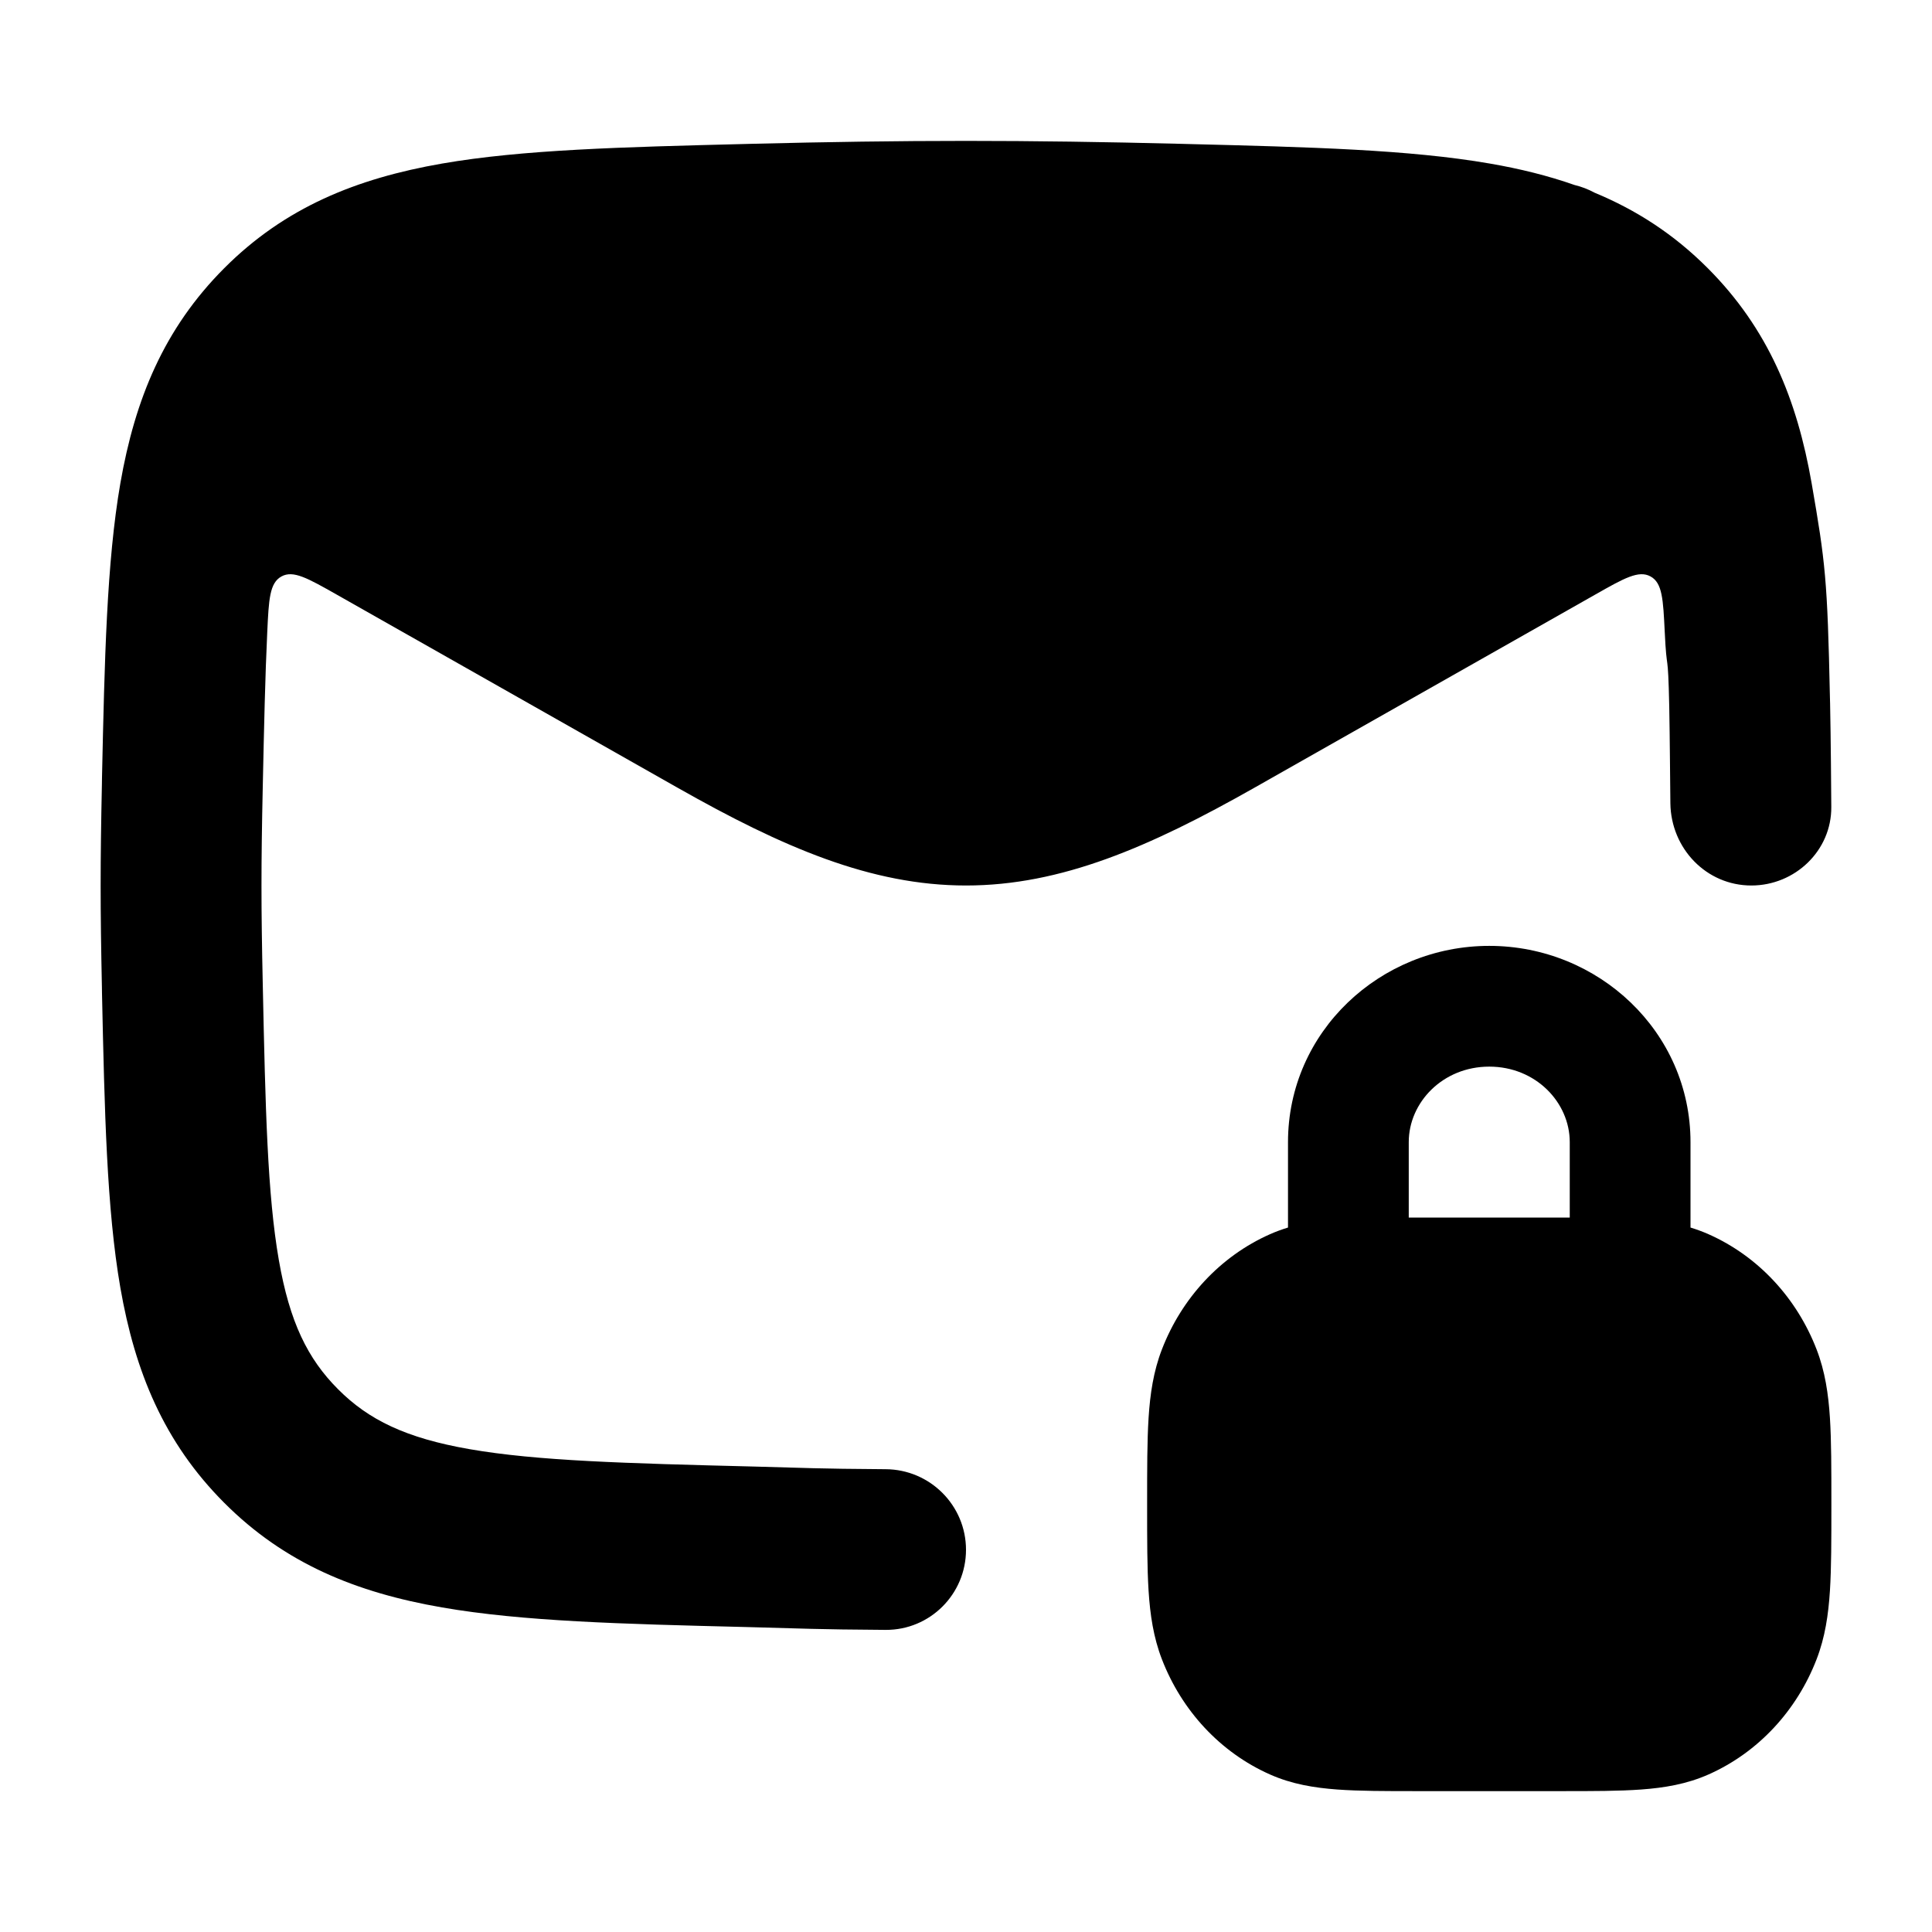<svg width="24" height="24" viewBox="0 0 24 24" xmlns="http://www.w3.org/2000/svg">
<path class="pr-icon-bulk-secondary" d="M15.58 9.787L19.815 7.387C20.176 7.182 20.357 7.08 20.504 7.161C20.651 7.242 20.66 7.445 20.68 7.85C20.706 8.397 20.72 8.031 20.736 8.78C20.743 9.132 20.748 9.827 20.75 9.98C20.758 10.54 21.196 11 21.756 11C22.299 11 22.754 10.566 22.749 10.023C22.748 9.856 22.743 9.154 22.734 8.737L22.732 8.662C22.701 7.196 22.675 6.985 22.505 6.004C22.323 4.959 21.964 4.083 21.215 3.332C20.791 2.907 20.325 2.608 19.809 2.394C19.73 2.351 19.646 2.319 19.559 2.298C19.229 2.182 18.88 2.096 18.509 2.032C17.508 1.858 16.266 1.827 14.757 1.789L14.682 1.787C12.726 1.738 11.273 1.738 9.318 1.787L9.243 1.789C7.733 1.827 6.491 1.858 5.49 2.032C4.428 2.217 3.539 2.576 2.785 3.332C2.036 4.083 1.677 4.959 1.495 6.004C1.325 6.985 1.299 8.196 1.267 9.662L1.266 9.737C1.245 10.735 1.245 11.265 1.266 12.263L1.267 12.338C1.299 13.804 1.325 15.015 1.495 15.996C1.677 17.041 2.036 17.917 2.785 18.668C3.539 19.424 4.428 19.784 5.491 19.968C6.491 20.142 7.733 20.174 9.243 20.211L9.318 20.213C9.999 20.23 10.105 20.241 11.002 20.247C11.553 20.25 12 19.803 12 19.252C12 18.701 11.553 18.254 11.002 18.251C10.12 18.245 10.034 18.235 9.368 18.218C7.765 18.178 6.672 18.148 5.833 18.002C5.04 17.864 4.578 17.637 4.201 17.259C3.82 16.878 3.598 16.422 3.464 15.654C3.322 14.839 3.297 13.78 3.264 12.22C3.243 11.251 3.243 10.749 3.264 9.78C3.28 9.031 3.294 8.397 3.32 7.851C3.339 7.445 3.349 7.242 3.496 7.161C3.643 7.08 3.823 7.183 4.184 7.387L8.42 9.787C9.719 10.523 10.818 11 12 11C13.181 11 14.28 10.523 15.58 9.787Z" fill="currentColor"/>
<path class="pr-icon-bulk-primary" fill-rule="evenodd" clip-rule="evenodd" d="M21 15.249V14.188C21 12.816 19.855 11.75 18.5 11.75C17.145 11.75 16 12.816 16 14.188V15.249C15.925 15.272 15.85 15.299 15.776 15.332C15.156 15.607 14.679 16.128 14.434 16.762C14.328 17.036 14.287 17.317 14.268 17.614C14.25 17.899 14.25 18.247 14.25 18.664V18.711C14.25 19.128 14.25 19.476 14.268 19.761C14.287 20.058 14.328 20.339 14.434 20.613C14.679 21.247 15.156 21.768 15.776 22.043C16.048 22.164 16.327 22.209 16.613 22.23C16.884 22.25 17.213 22.25 17.599 22.25H19.401C19.786 22.25 20.115 22.25 20.387 22.23C20.673 22.209 20.951 22.164 21.224 22.043C21.844 21.768 22.321 21.247 22.566 20.613C22.672 20.339 22.713 20.058 22.732 19.761C22.75 19.476 22.75 19.128 22.75 18.711V18.664C22.75 18.247 22.75 17.899 22.732 17.614C22.713 17.317 22.672 17.036 22.566 16.762C22.321 16.128 21.844 15.607 21.224 15.332C21.15 15.299 21.075 15.272 21 15.249ZM17.5 14.188C17.5 13.695 17.922 13.25 18.5 13.25C19.078 13.25 19.5 13.695 19.5 14.188V15.125H17.5V14.188Z" fill="currentColor"/>
</svg>
